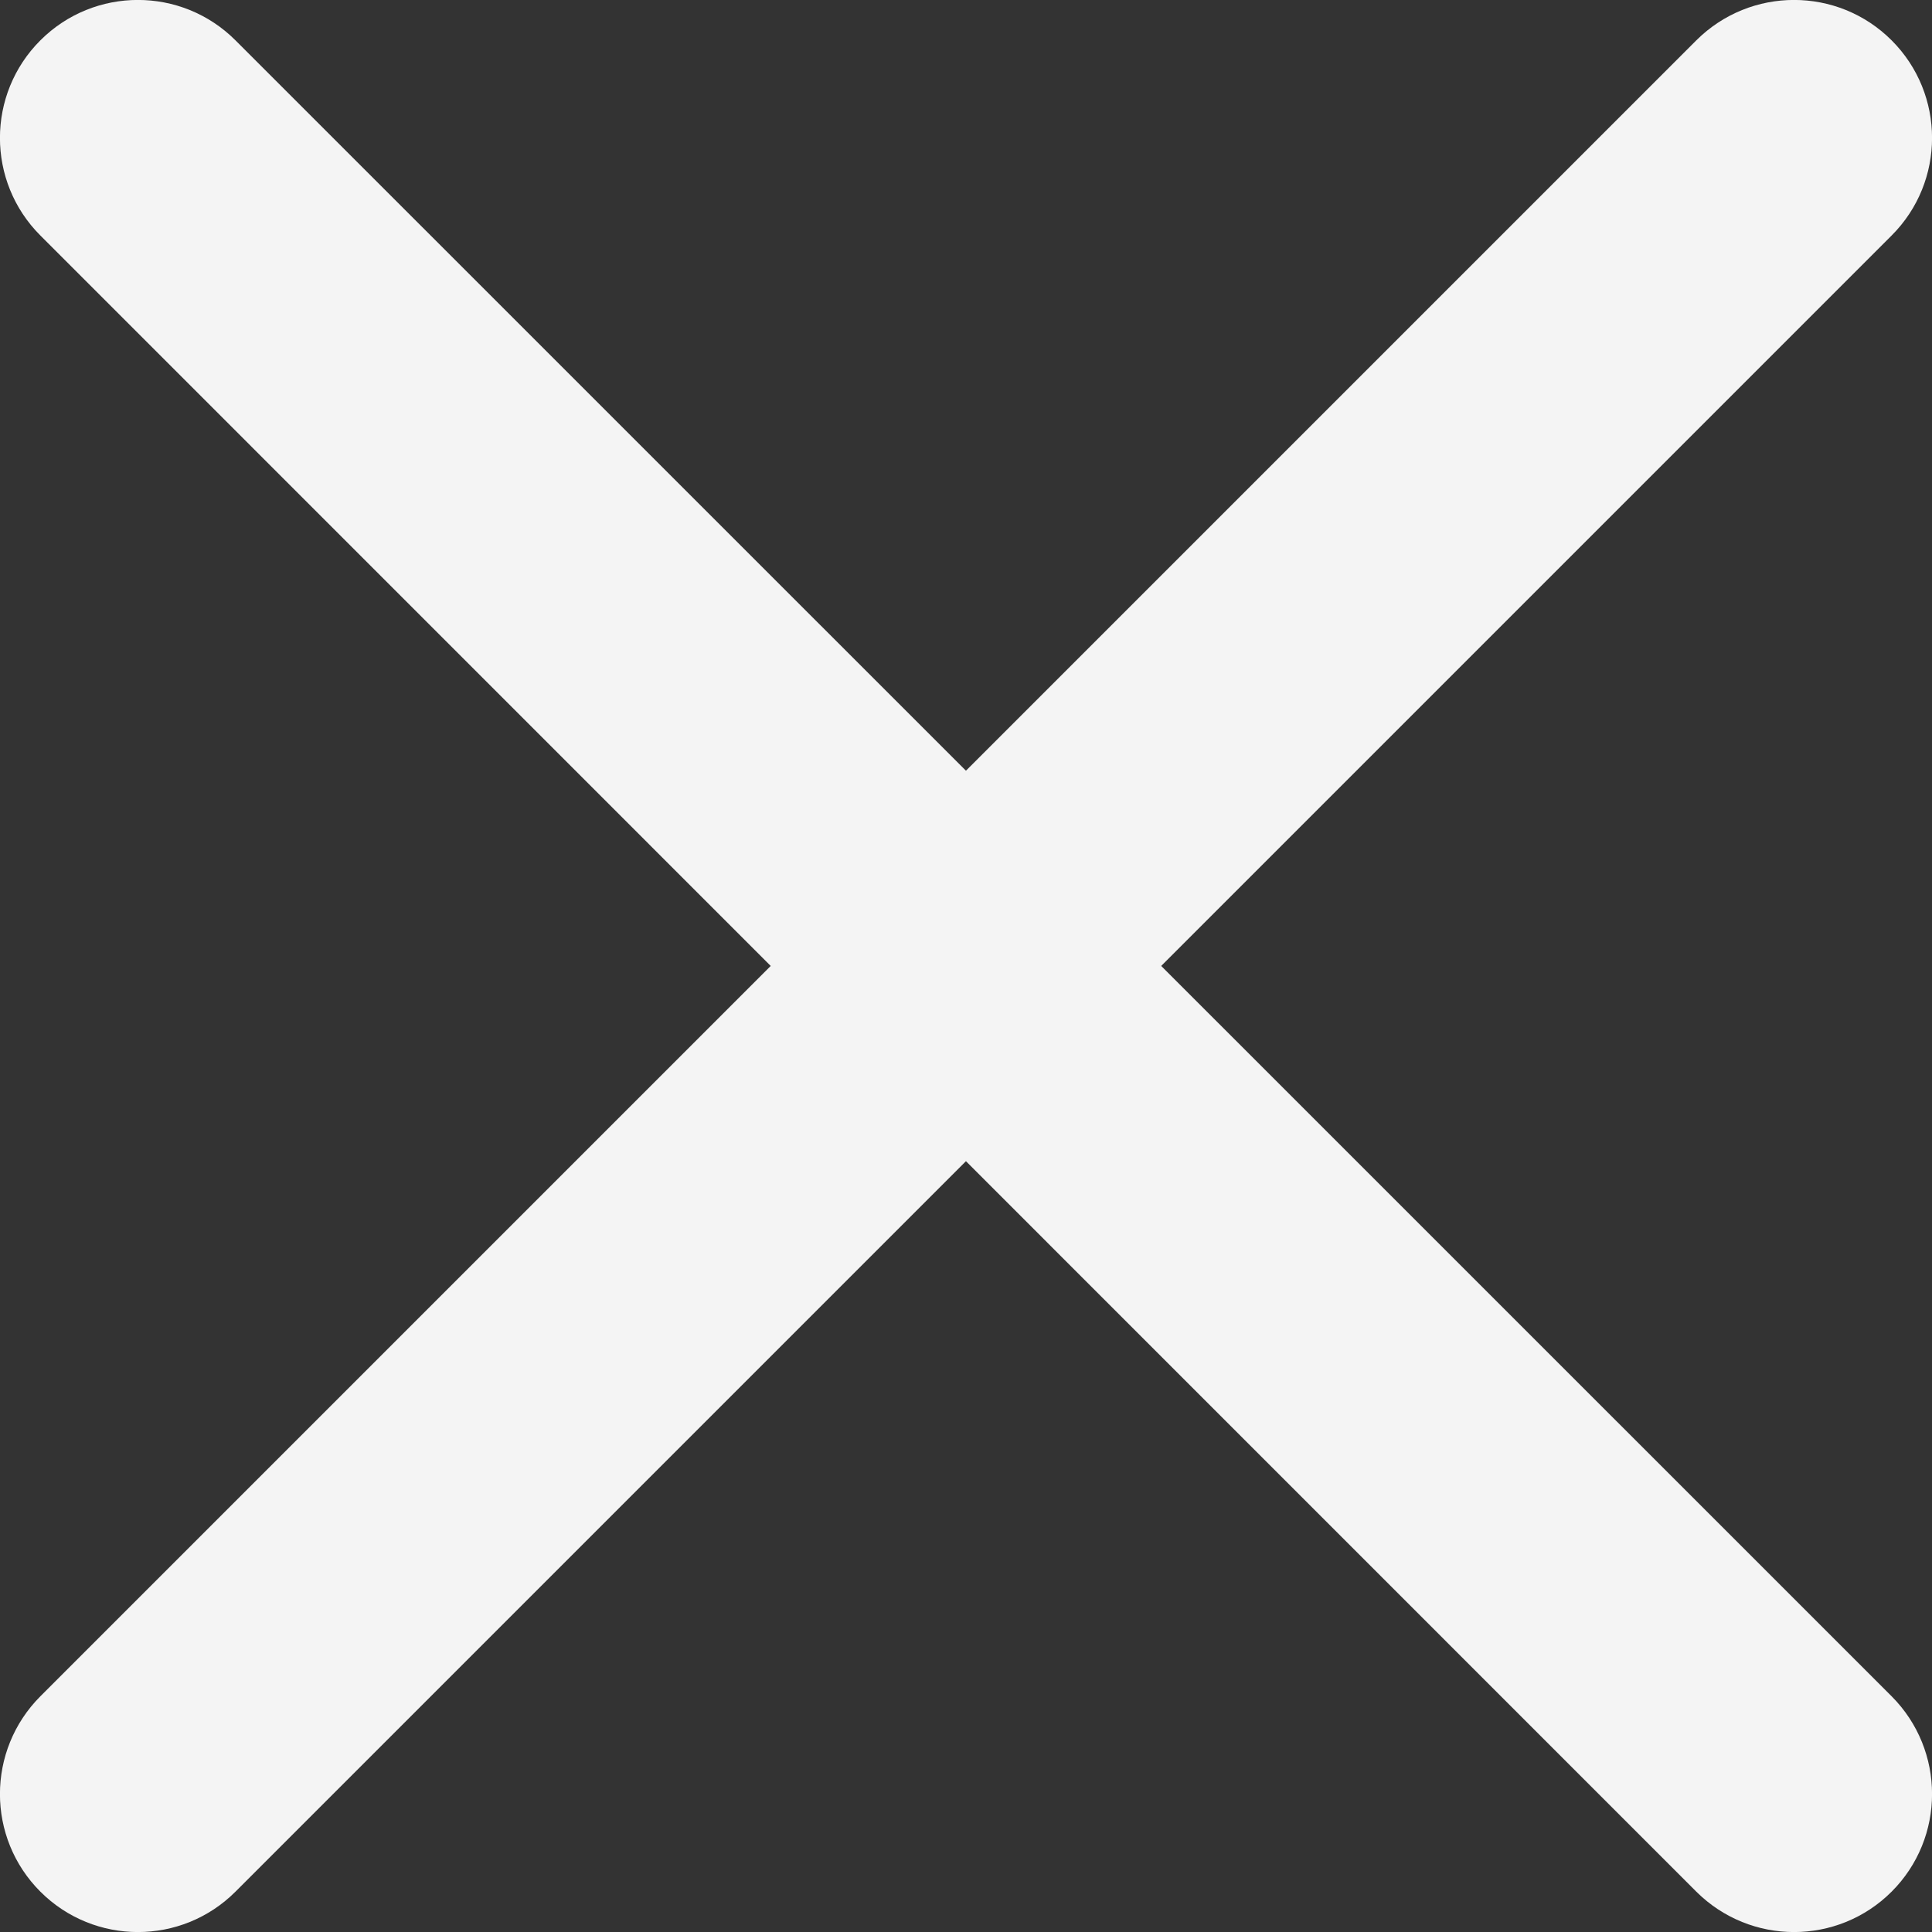 <svg width="9" height="9" viewBox="0 0 9 9" fill="none" xmlns="http://www.w3.org/2000/svg">
<rect x="0" y="0" width="9" height="9" fill="#333333" stroke="none"/>
<path fill-rule="evenodd" clip-rule="evenodd" d="M8.812 0.188C9.063 0.439 9.063 0.846 8.812 1.097L1.097 8.812C0.846 9.063 0.439 9.063 0.188 8.812C-0.063 8.561 -0.063 8.154 0.188 7.902L7.902 0.188C8.154 -0.063 8.561 -0.063 8.812 0.188Z" fill="#F4F4F4"/>
<path fill-rule="evenodd" clip-rule="evenodd" d="M0.188 0.188C0.439 -0.063 0.846 -0.063 1.097 0.188L8.812 7.902C9.063 8.154 9.063 8.561 8.812 8.812C8.561 9.063 8.154 9.063 7.902 8.812L0.188 1.097C-0.063 0.846 -0.063 0.439 0.188 0.188Z" fill="#F4F4F4"/>
</svg>
